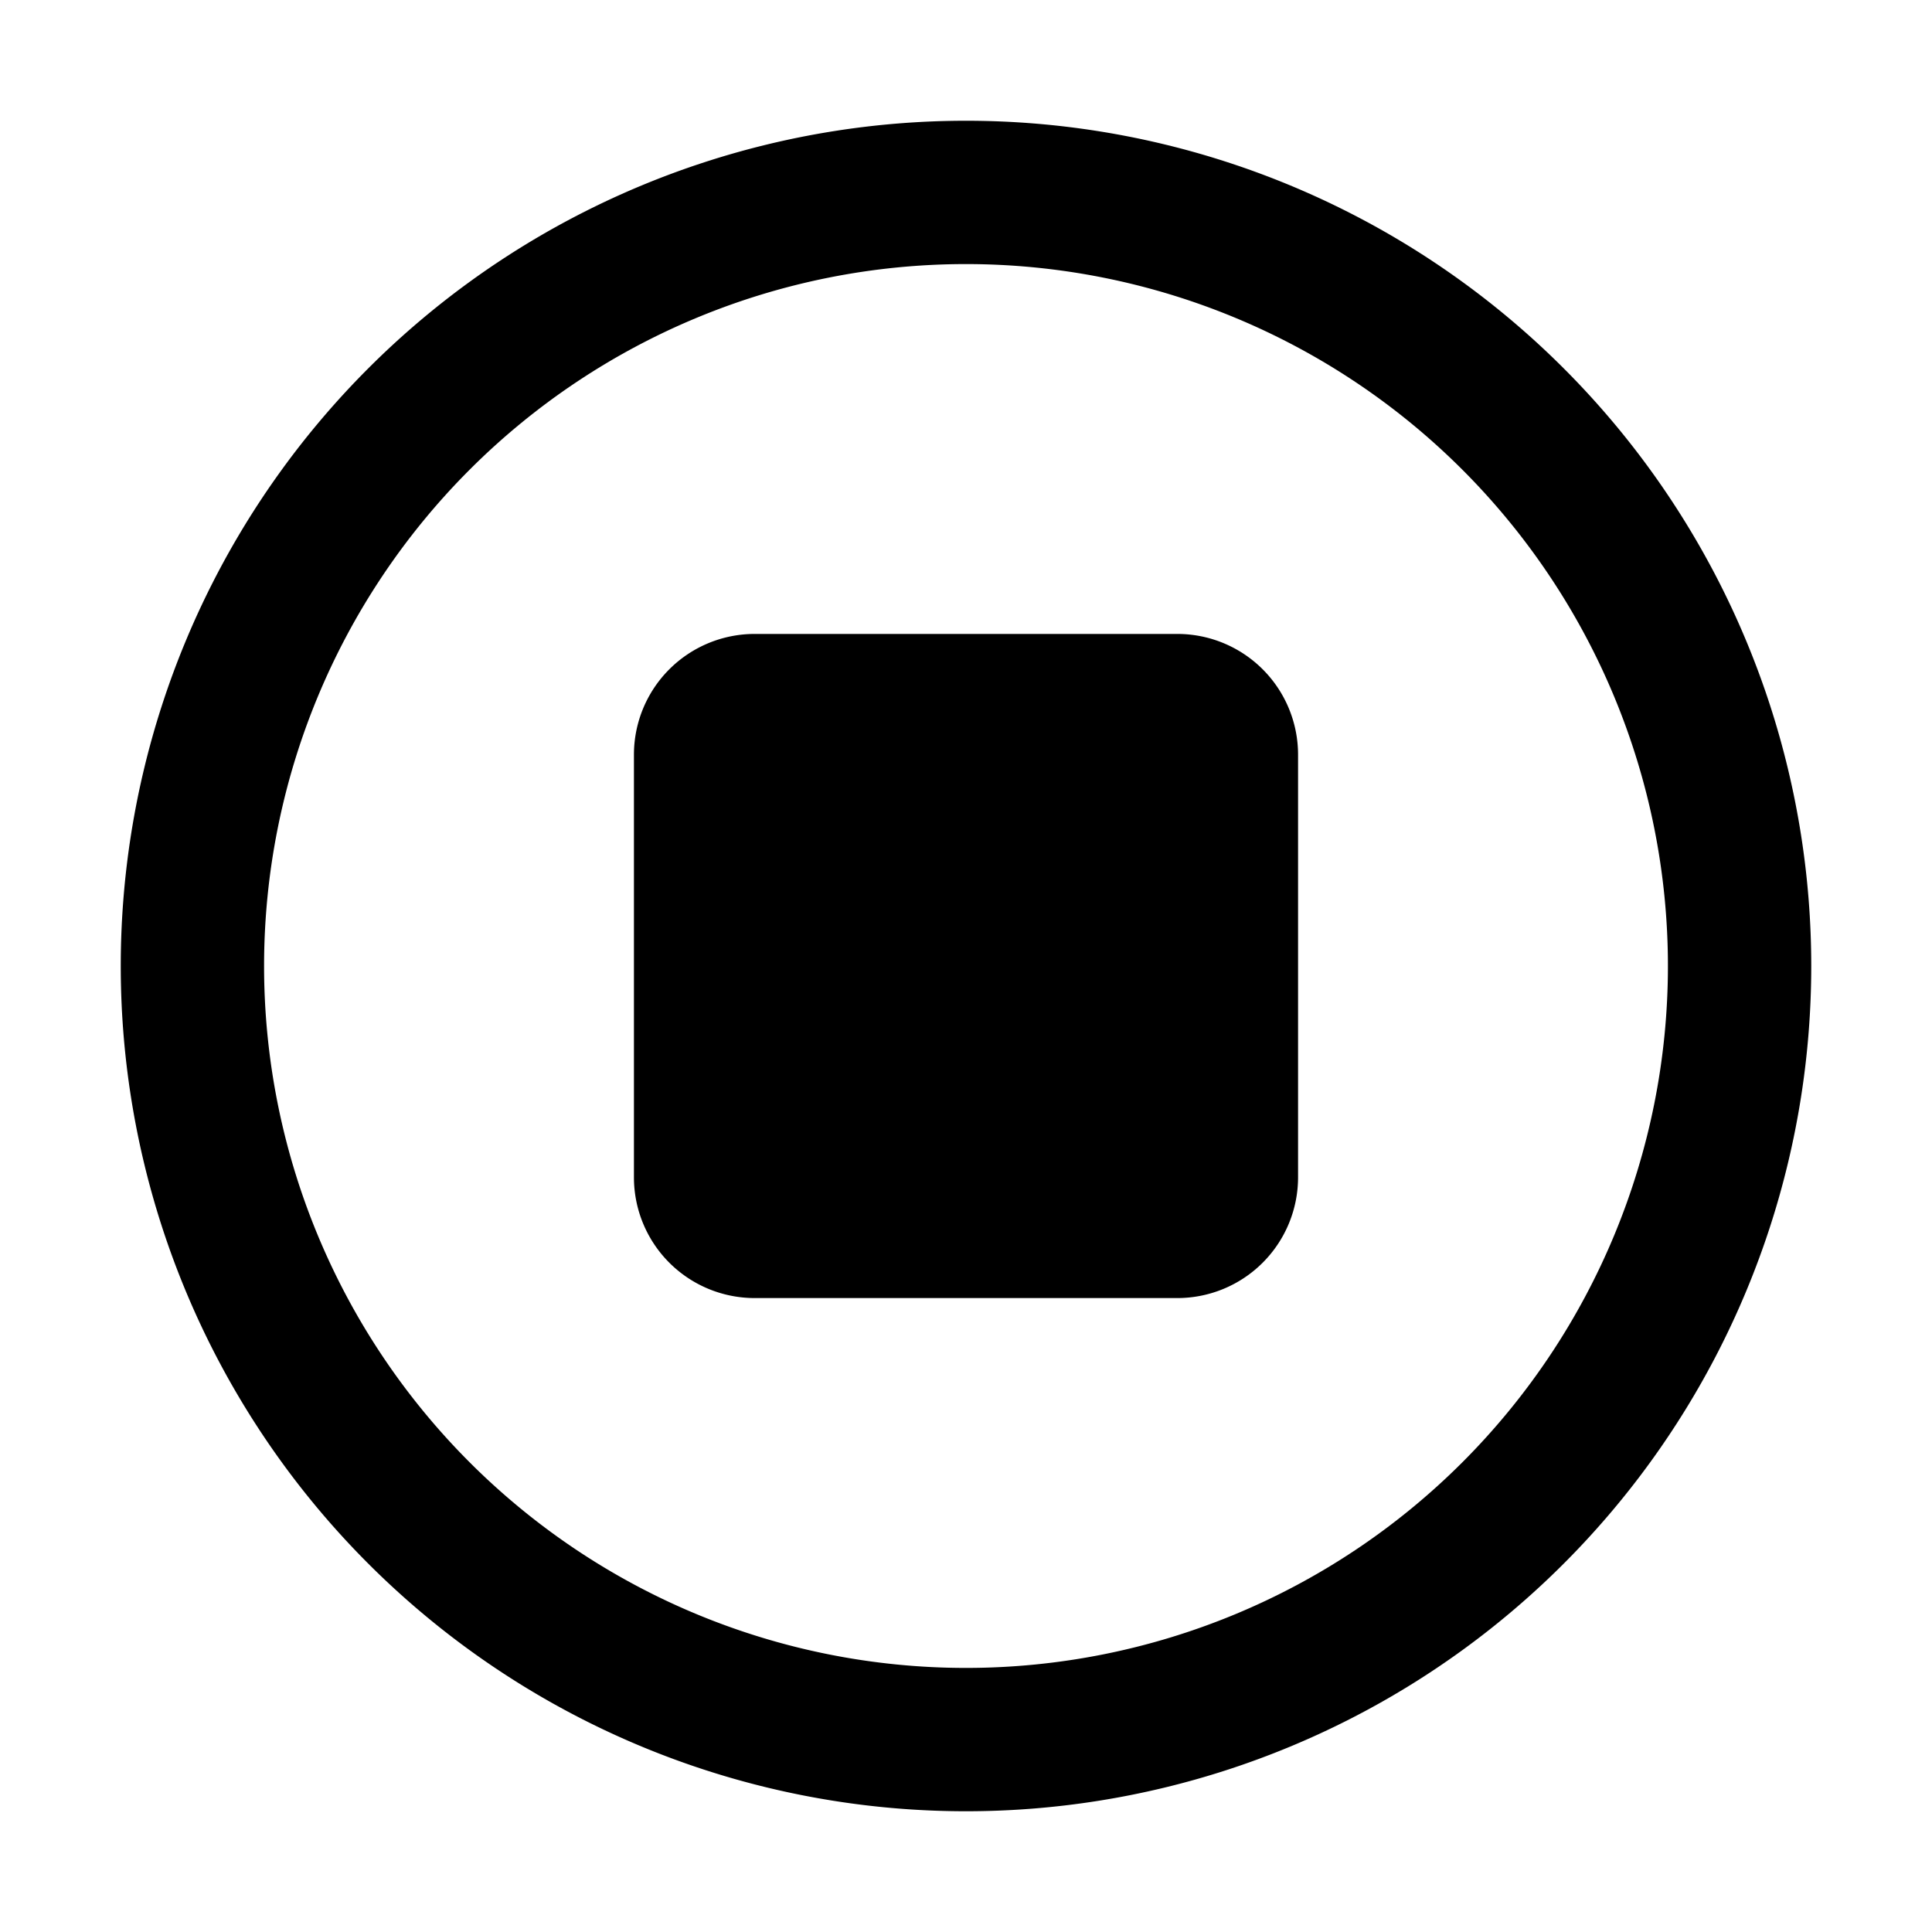 <?xml version="1.0" standalone="no"?><!DOCTYPE svg PUBLIC "-//W3C//DTD SVG 1.1//EN" "http://www.w3.org/Graphics/SVG/1.1/DTD/svg11.dtd"><svg t="1672832436852" class="icon" viewBox="0 0 1024 1024" version="1.1" xmlns="http://www.w3.org/2000/svg" p-id="1671" xmlns:xlink="http://www.w3.org/1999/xlink" width="200" height="200"><path d="M512 64a448 448 0 1 0 0 896A448 448 0 0 0 512 64z m0 820.032A372.032 372.032 0 0 1 512 139.968a372.032 372.032 0 0 1 0 744.064zM400 336h224a64 64 0 0 1 64 64v224a64 64 0 0 1-64 64h-224a64 64 0 0 1-64-64v-224a64 64 0 0 1 64-64z" p-id="1672"></path></svg>
